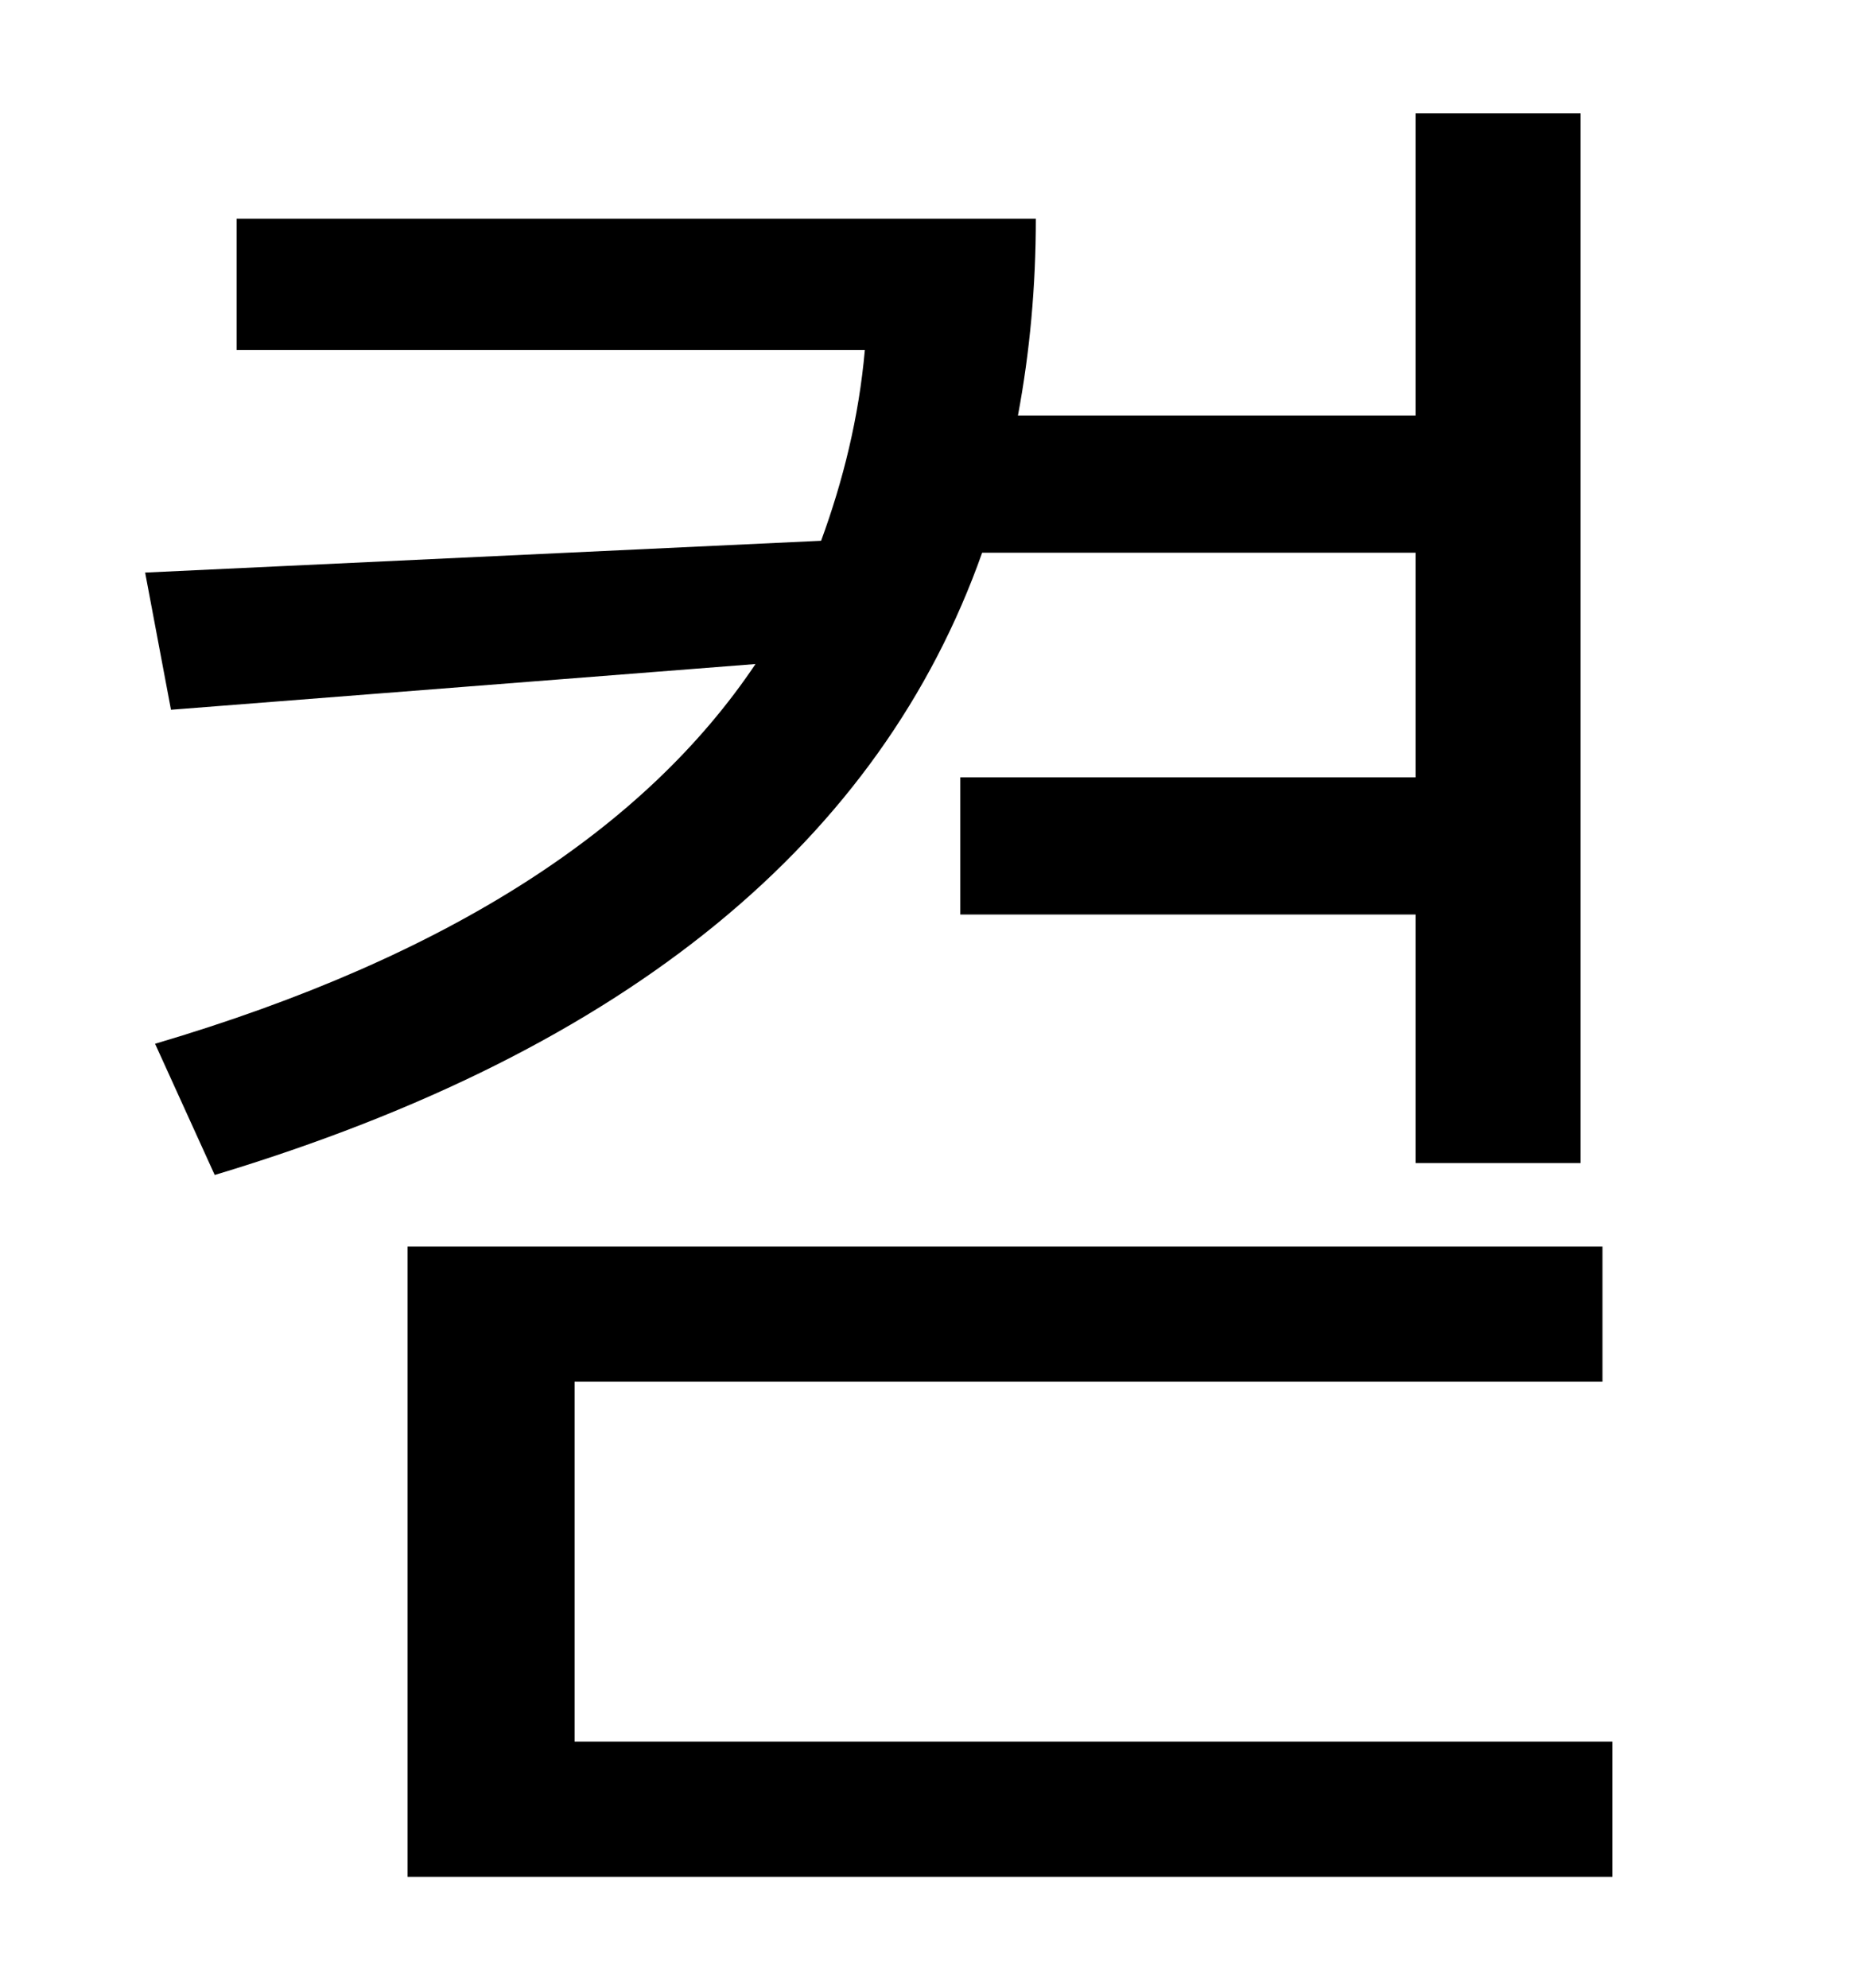 <?xml version="1.0" standalone="no"?>
<!DOCTYPE svg PUBLIC "-//W3C//DTD SVG 1.1//EN" "http://www.w3.org/Graphics/SVG/1.1/DTD/svg11.dtd" >
<svg xmlns="http://www.w3.org/2000/svg" xmlns:xlink="http://www.w3.org/1999/xlink" version="1.1" viewBox="-10 0 930 1000">
   <path fill="currentColor"
d="M702 278h-218c-51 144 -177 250 -386 313l-30 -66c149 -44 247 -109 302 -191l-294 23l-13 -69l340 -16c11 -30 19 -62 22 -96h-316v-66h402c0 34 -3 67 -9 99h200v-152h83v528h-83v-125h-229v-69h229v-113zM279 876h522v68h-606v-317h601v68h-517v181z" />
</svg>
